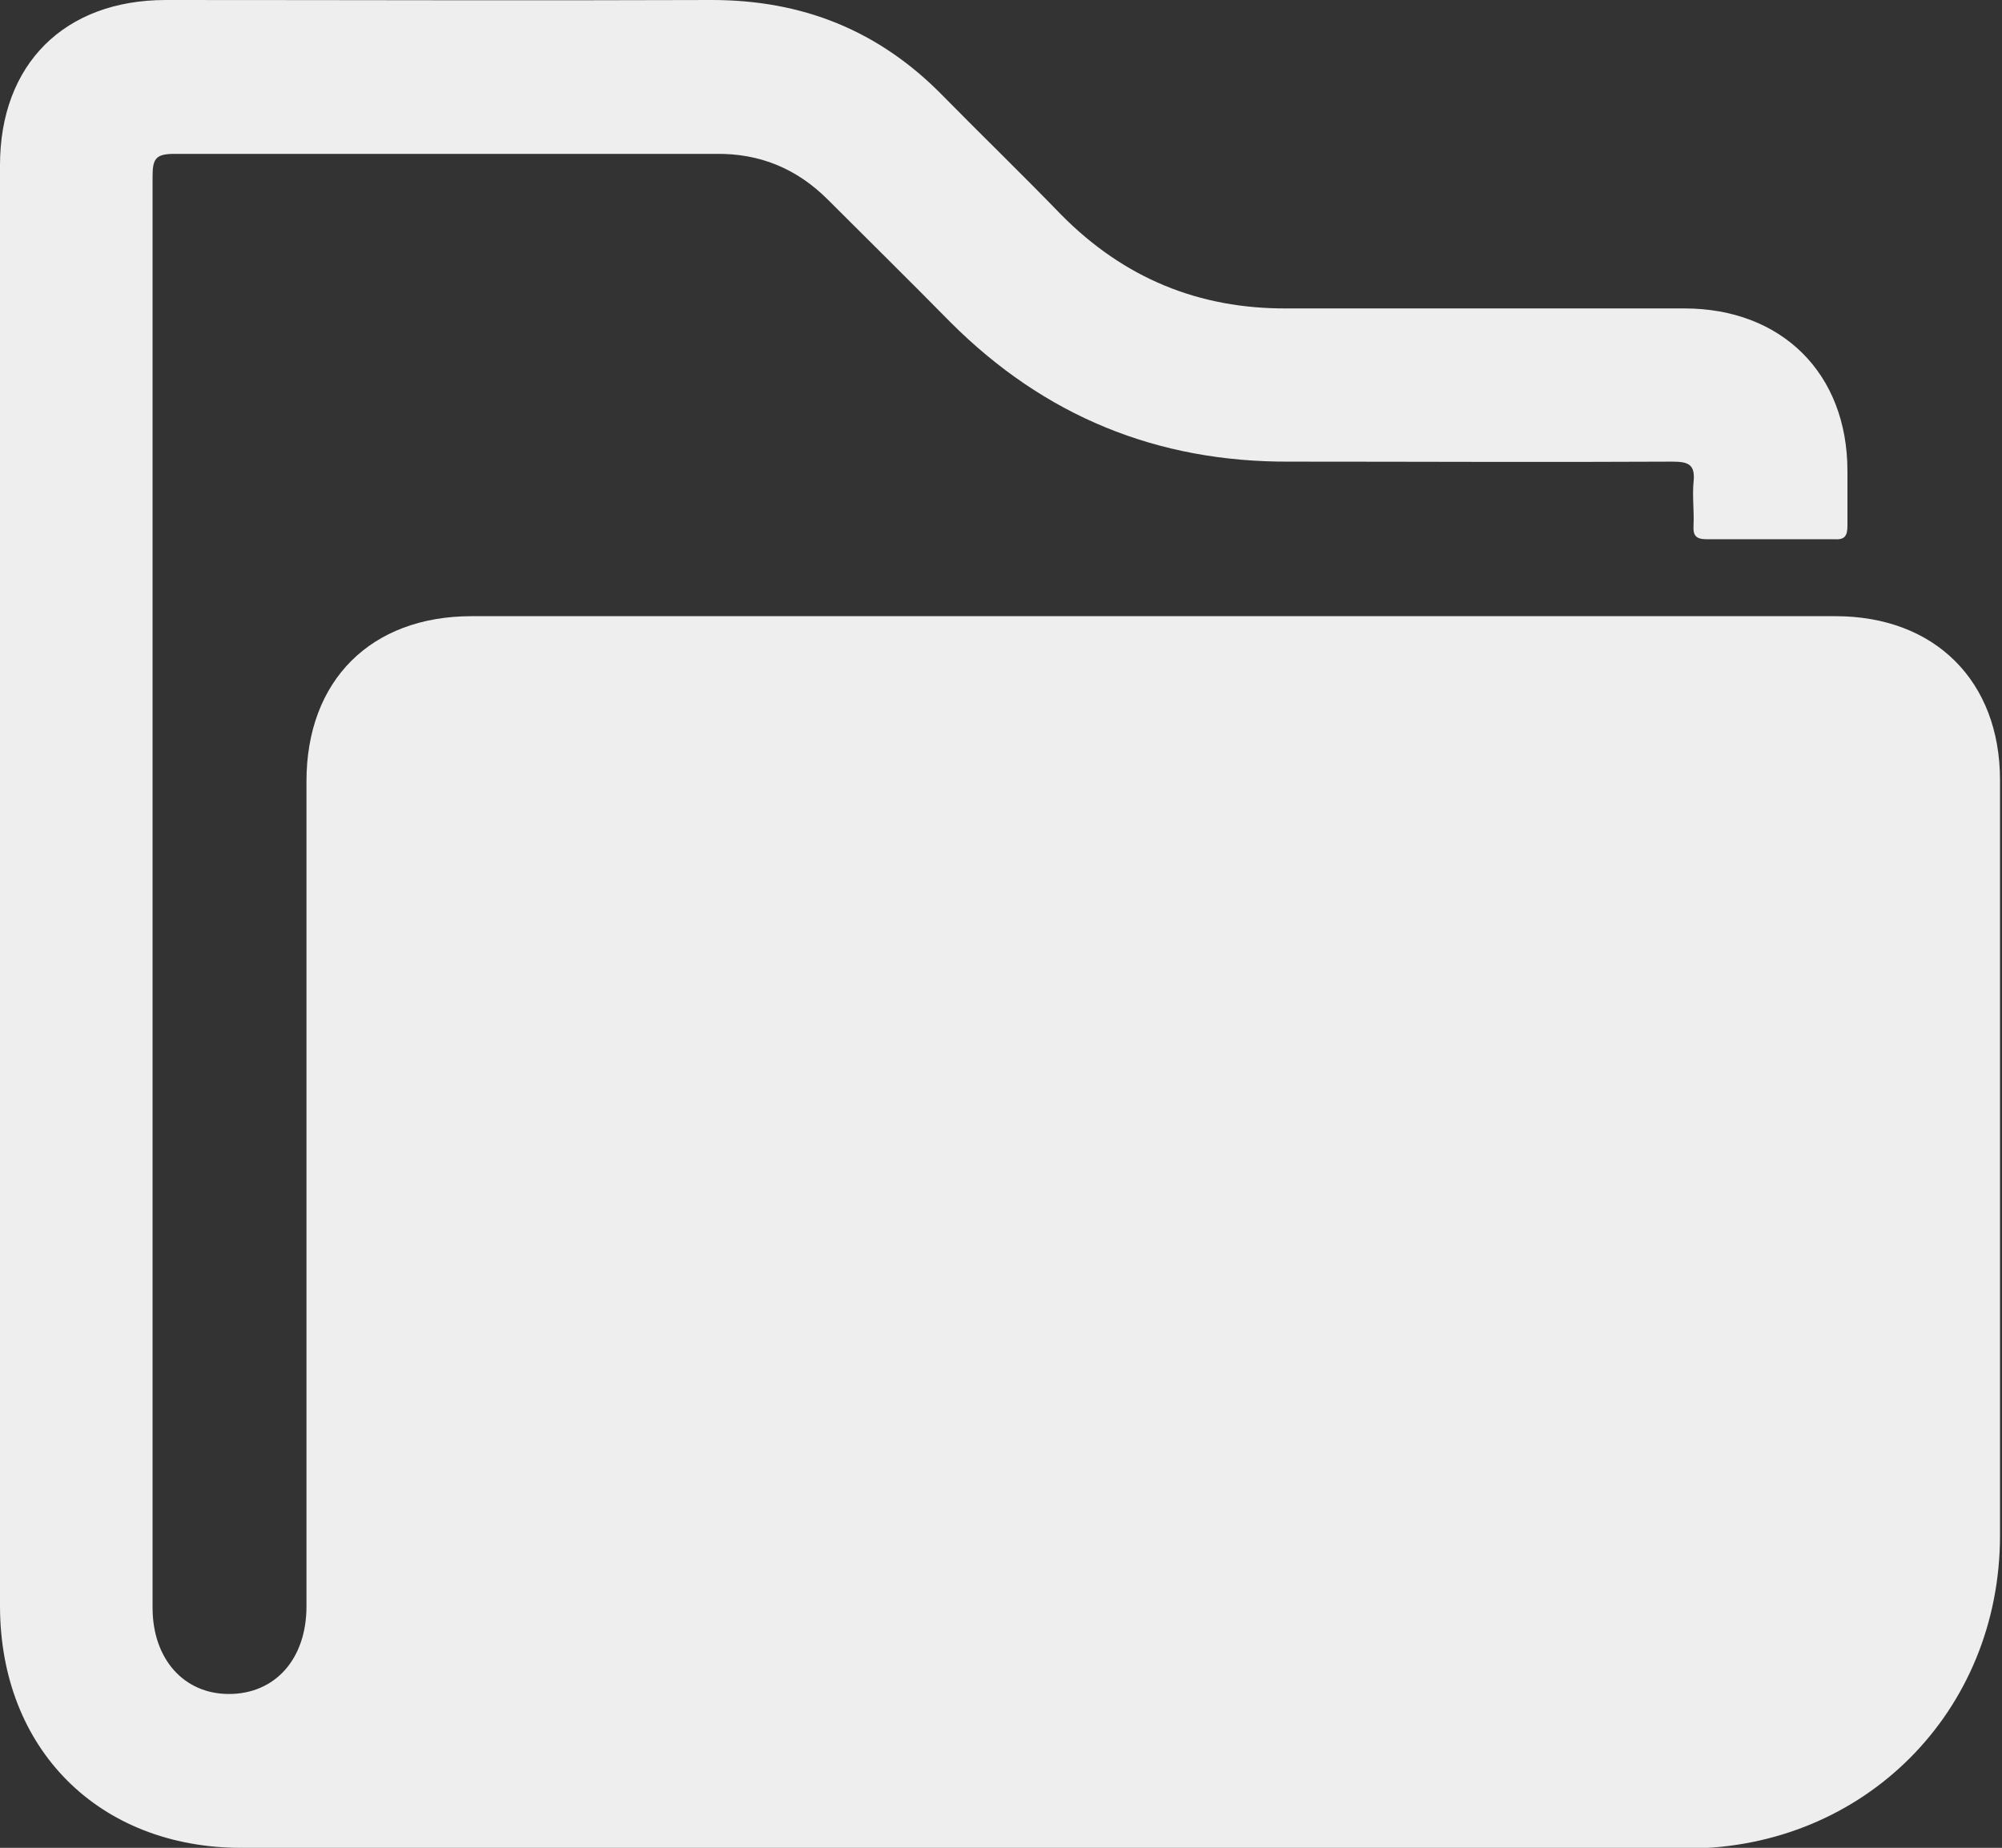 <?xml version="1.0" encoding="UTF-8"?>
<svg id="Capa_1" data-name="Capa 1" xmlns="http://www.w3.org/2000/svg" viewBox="0 0 30.18 27.86">
  <rect x="0" y="0" width="30.18" height="27.86" fill="#333333" stroke="none"/>
  <path d="M14.56,27.86c-3.64,0-7.28,0-10.92,0C1.49,27.86,0,26.37,0,24.21,0,16.97,0,9.73,0,2.49,0,.97.97,0,2.5,0,5.24,0,7.98.01,10.73,0c1.37,0,2.52.46,3.48,1.44.59.6,1.2,1.19,1.79,1.8.94.95,2.07,1.42,3.41,1.41,1.99,0,3.99,0,5.98,0,1.47,0,2.46.98,2.46,2.45,0,.28,0,.56,0,.83,0,.16-.05.21-.2.2-.64,0-1.28,0-1.92,0-.16,0-.21-.05-.2-.21.01-.22-.02-.44,0-.65.03-.27-.08-.31-.32-.31-1.92.01-3.84,0-5.77,0-2,.01-3.7-.69-5.11-2.1-.61-.62-1.23-1.23-1.85-1.85-.47-.47-1.03-.7-1.69-.69-2.72,0-5.44,0-8.16,0-.28,0-.33.07-.33.34,0,7.19,0,14.39,0,21.58,0,.77.47,1.3,1.15,1.3.7,0,1.17-.53,1.17-1.32,0-4.15,0-8.29,0-12.44,0-1.52.97-2.49,2.49-2.49,6.85,0,13.71,0,20.56,0,1.5,0,2.48.98,2.48,2.47,0,3.8,0,7.59,0,11.39,0,2.66-2.05,4.71-4.7,4.72-3.64,0-7.28,0-10.92,0Z" style="fill: #eee; stroke-width: 0px;"/>
</svg>
